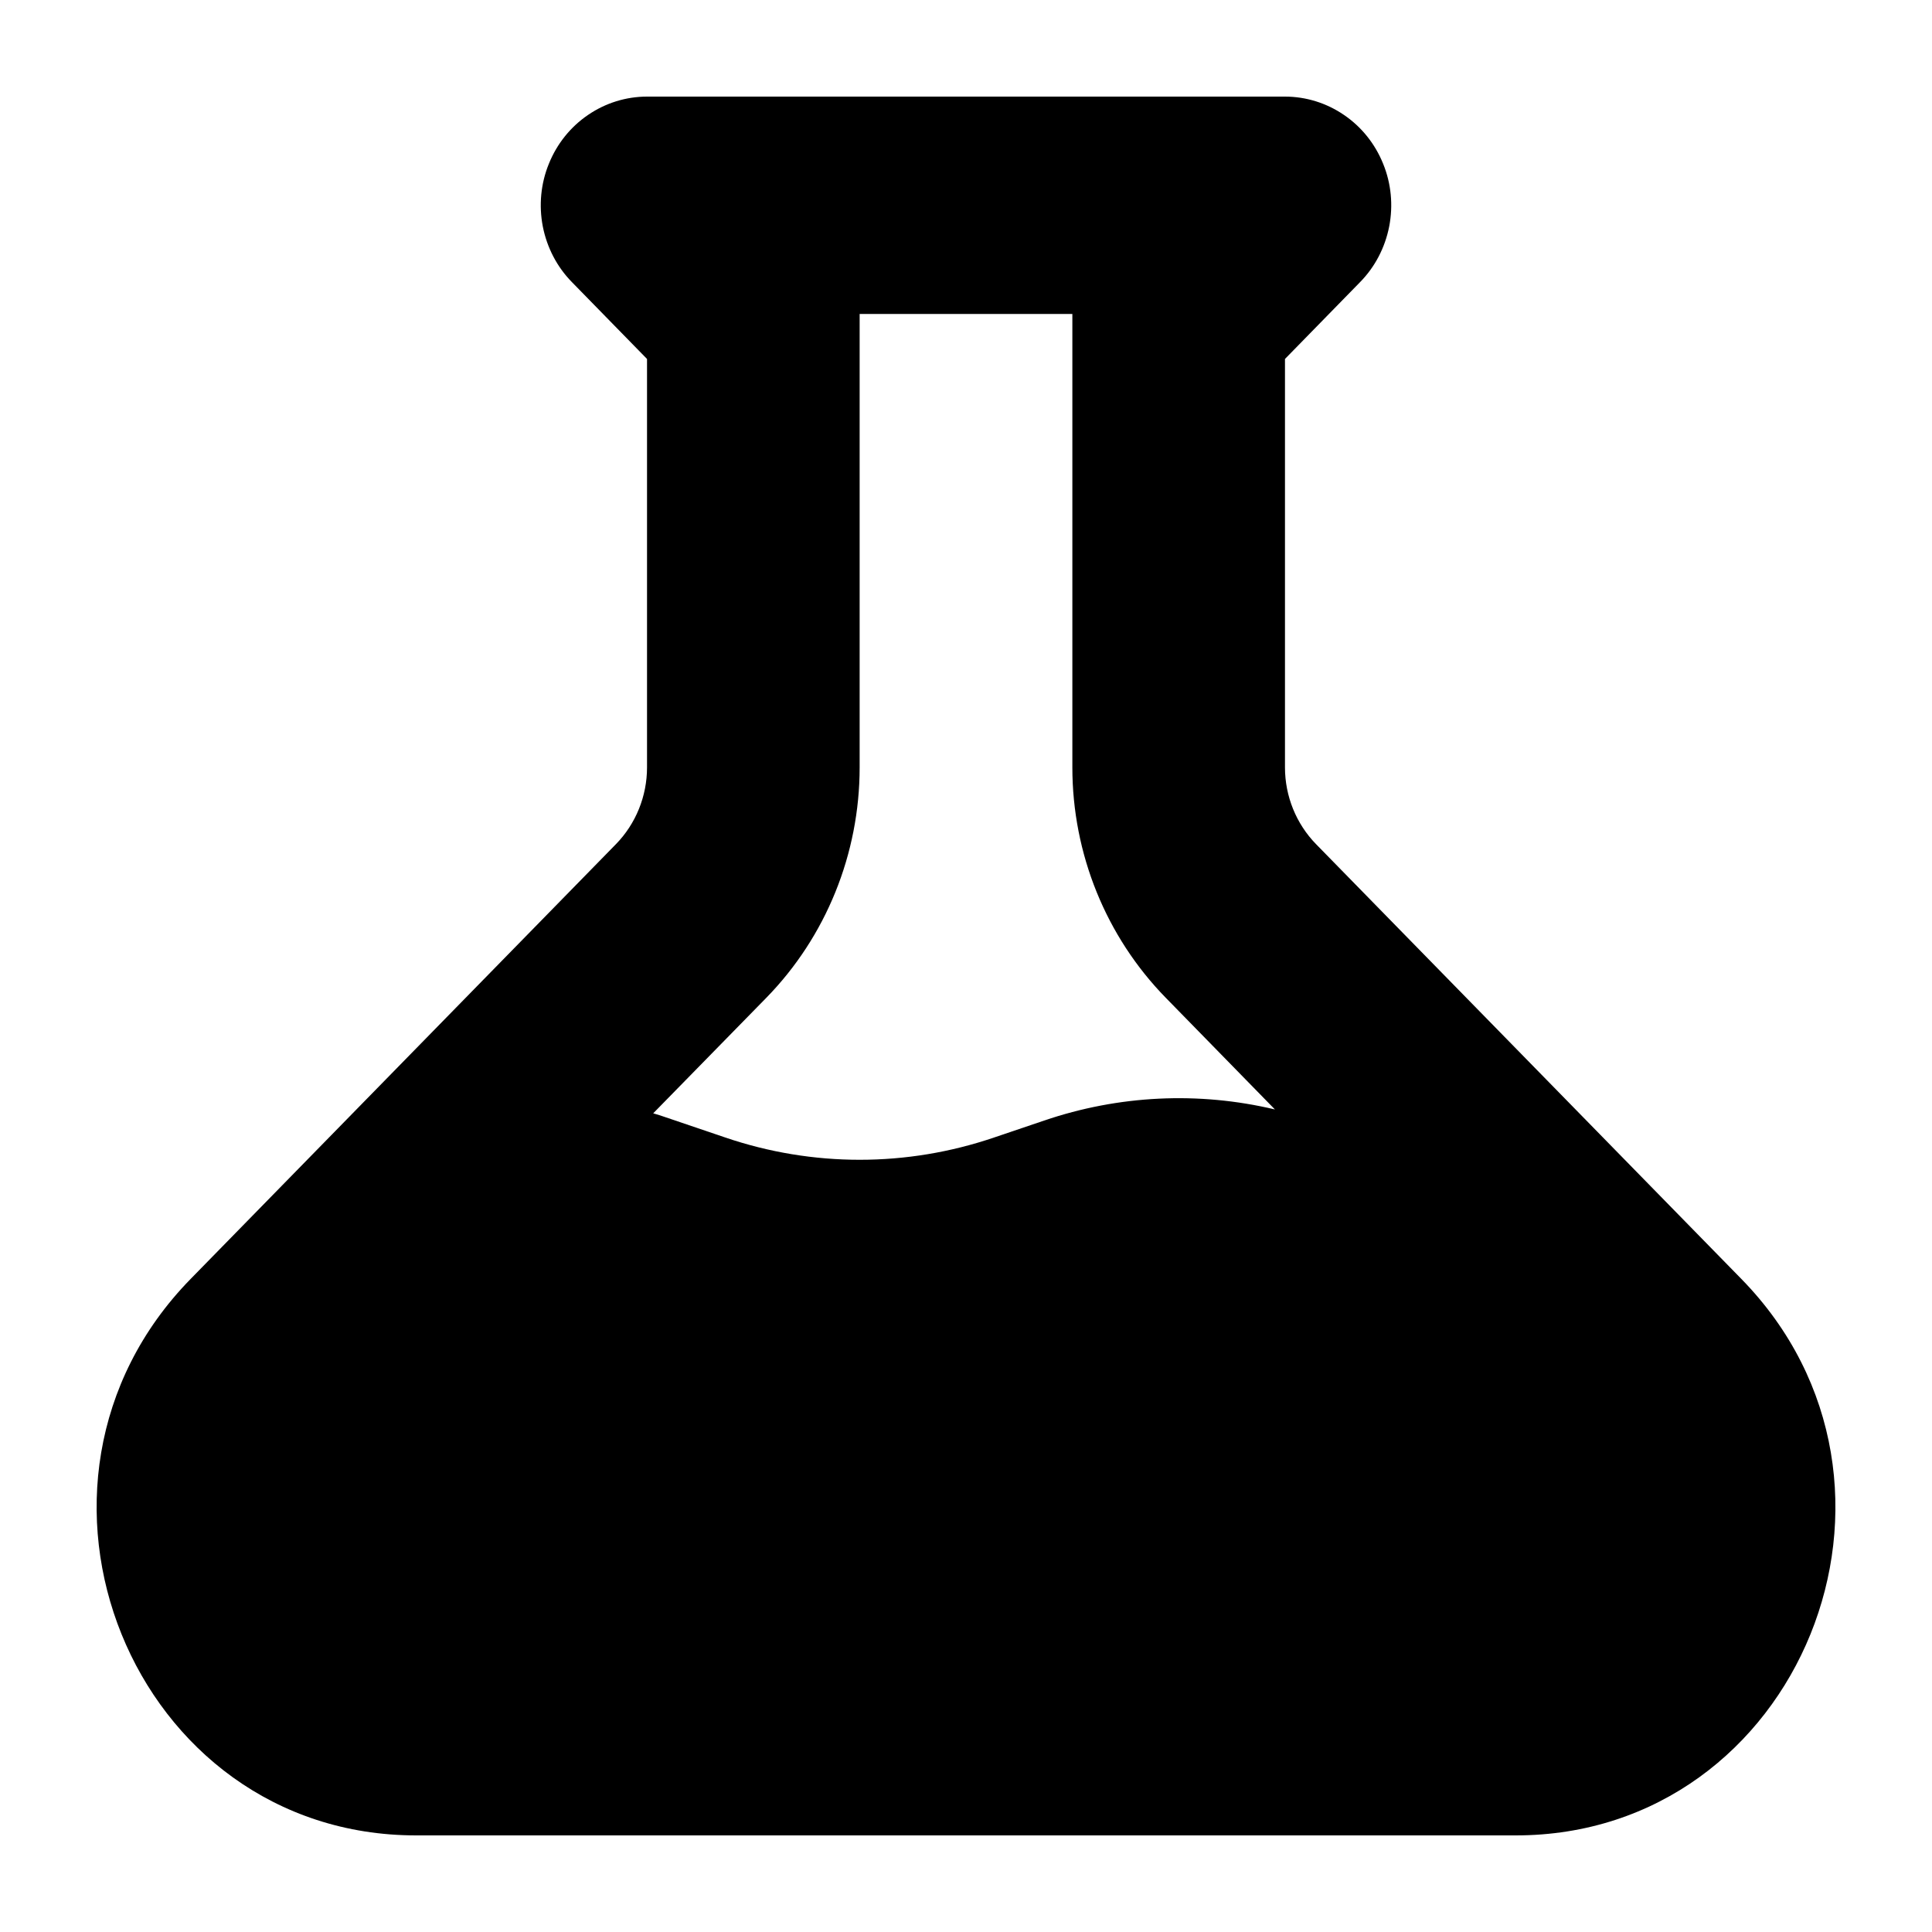 <svg viewBox="0 0 20 20" xmlns="http://www.w3.org/2000/svg" id="icon">
  <path fill-rule="evenodd" d="M6.698 1C6.481 1 6.268 1.066 6.087 1.19C5.906 1.313 5.765 1.489 5.682 1.695C5.598 1.9 5.577 2.126 5.619 2.344C5.662 2.563 5.766 2.763 5.92 2.92L6.698 3.716V7.944C6.698 8.242 6.582 8.528 6.376 8.739L1.974 13.239C-0.106 15.365 1.367 19 4.308 19H15.691C18.633 19 20.107 15.365 18.026 13.239L13.624 8.739C13.418 8.528 13.302 8.242 13.302 7.944V3.716L14.08 2.92C14.234 2.763 14.338 2.563 14.381 2.344C14.423 2.126 14.402 1.9 14.318 1.695C14.235 1.489 14.094 1.313 13.913 1.19C13.732 1.066 13.519 1 13.302 1H6.698ZM8.899 7.944V3.25H11.101V7.944C11.101 8.838 11.449 9.696 12.068 10.329L13.198 11.485C12.407 11.297 11.58 11.337 10.809 11.6L10.292 11.775C9.388 12.083 8.411 12.083 7.507 11.775L6.888 11.565C6.846 11.55 6.804 11.537 6.762 11.525L7.932 10.33C8.551 9.697 8.899 8.839 8.899 7.944Z"/>
</svg>
